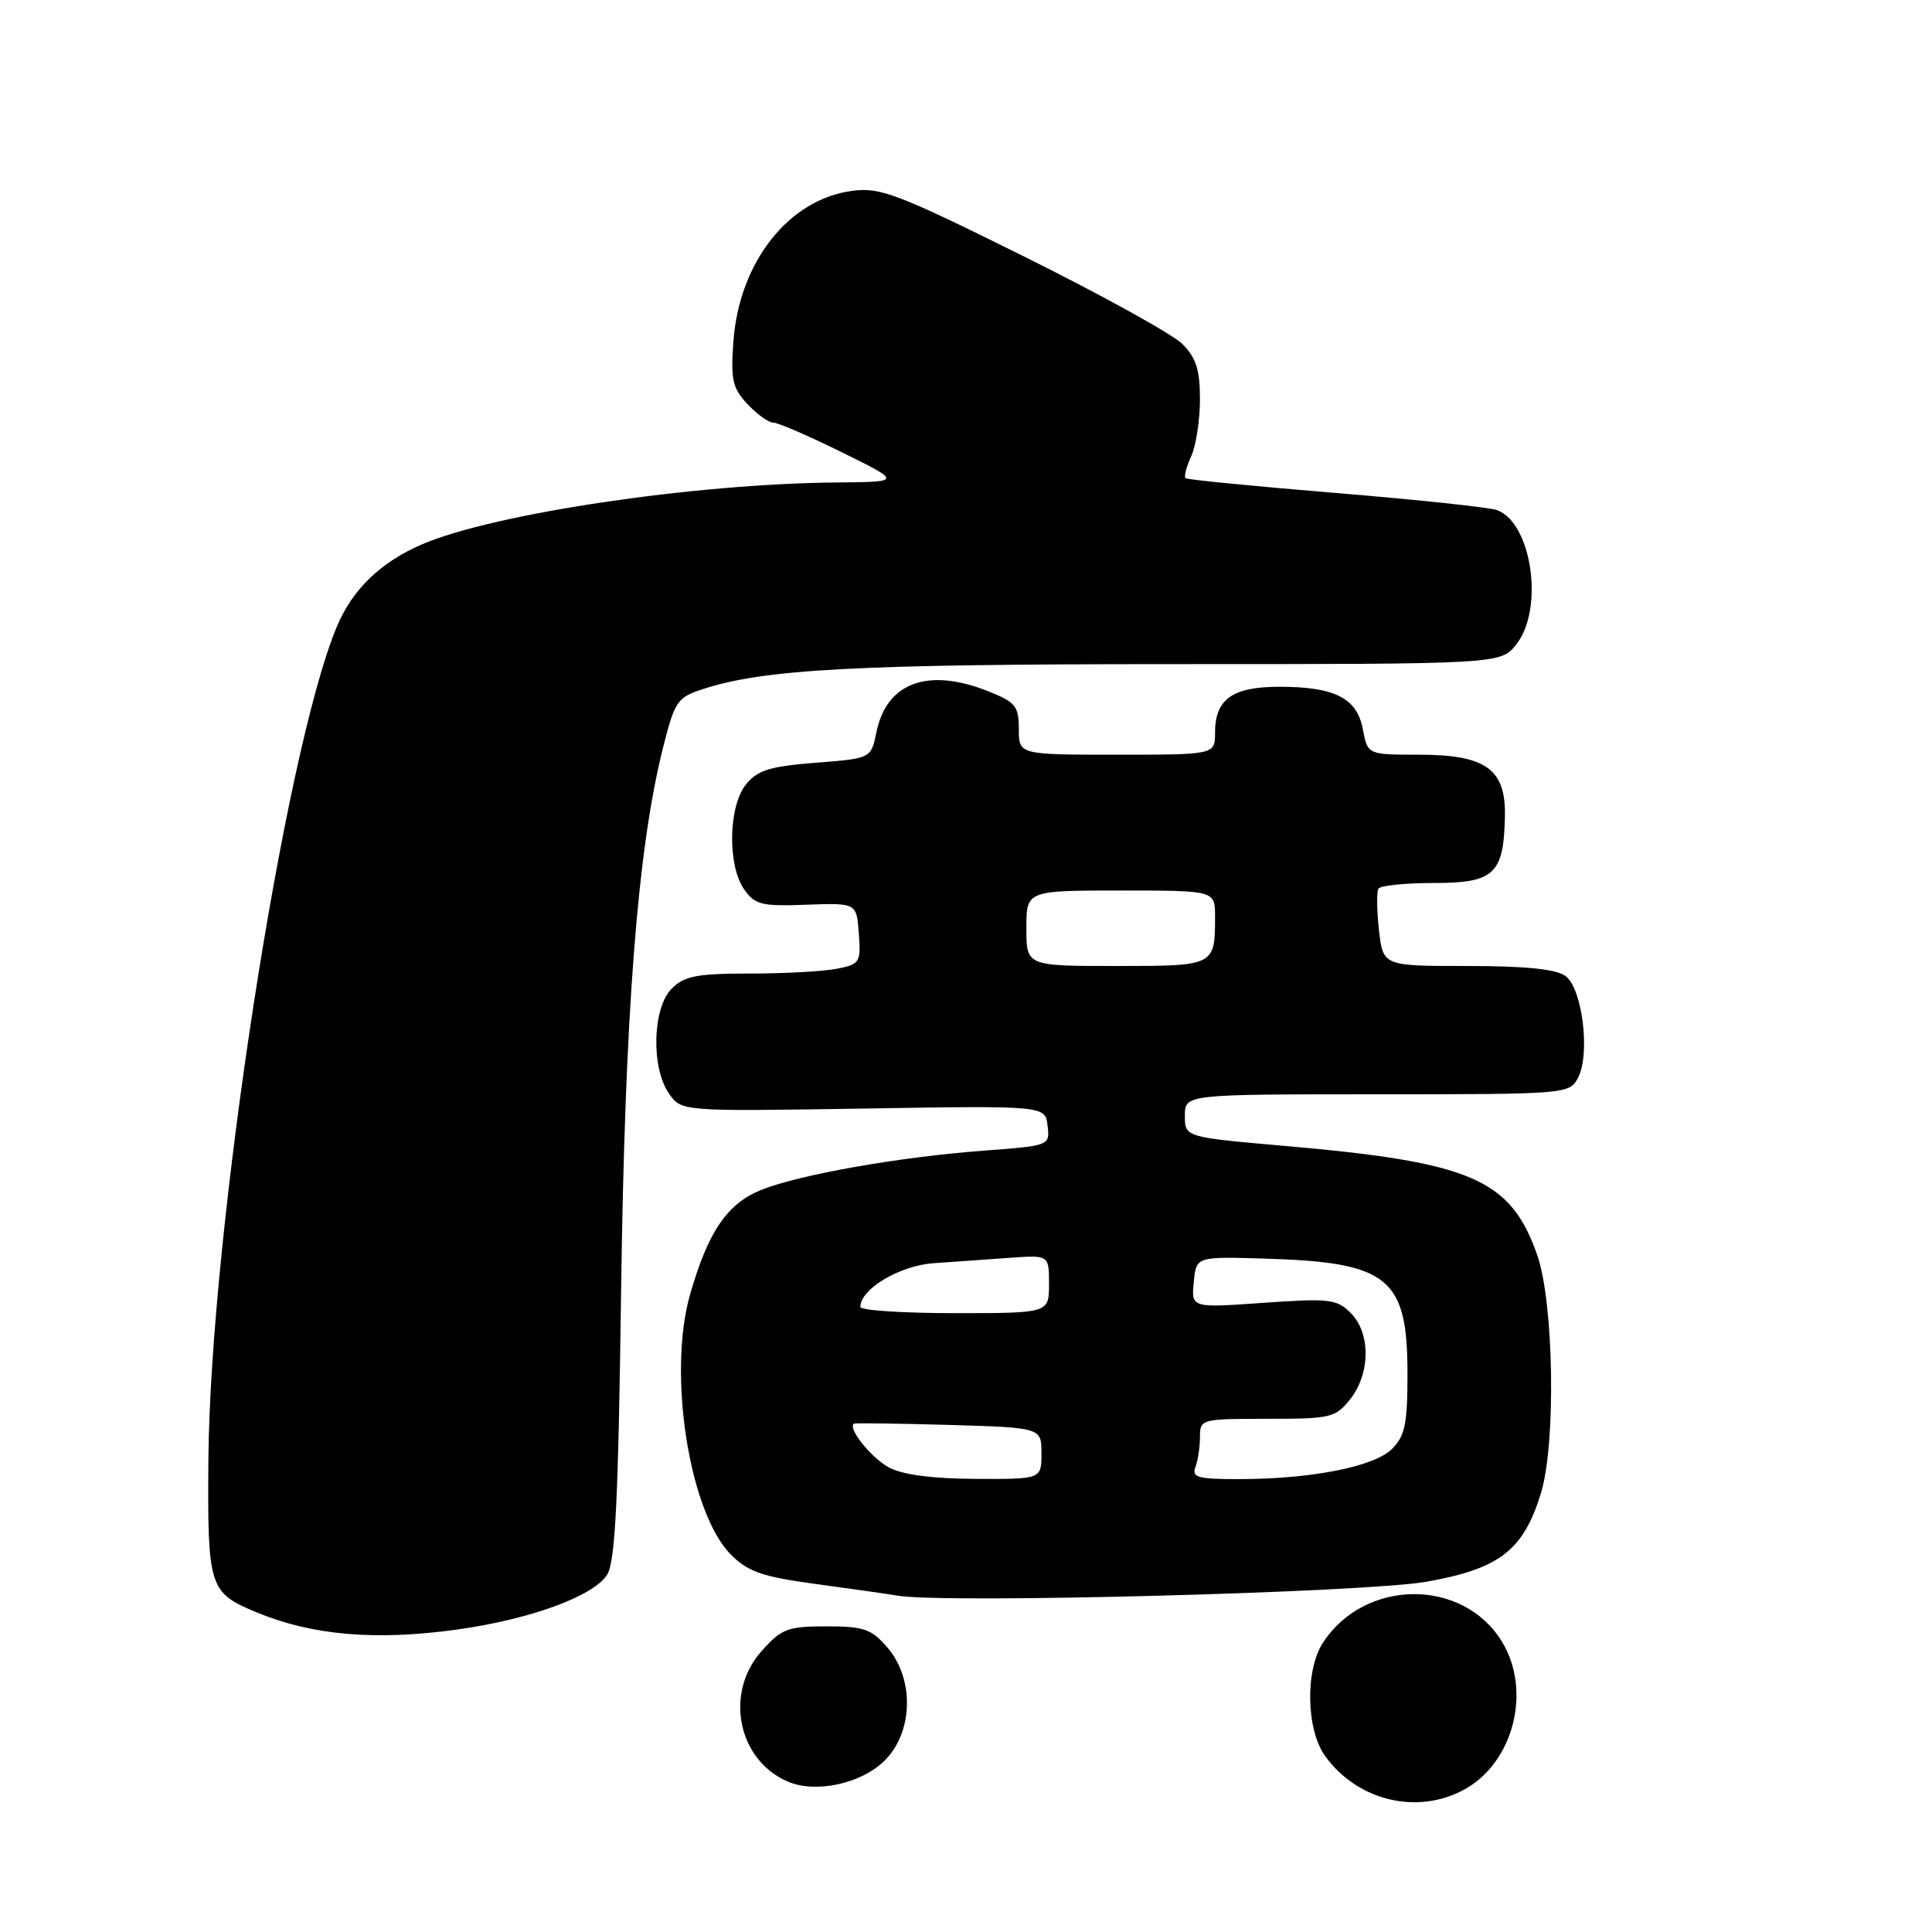 <?xml version="1.0" encoding="UTF-8" standalone="no"?>
<!DOCTYPE svg PUBLIC "-//W3C//DTD SVG 1.1//EN" "http://www.w3.org/Graphics/SVG/1.1/DTD/svg11.dtd" >
<svg xmlns="http://www.w3.org/2000/svg" xmlns:xlink="http://www.w3.org/1999/xlink" version="1.1" viewBox="0 0 256 256">
 <g >
 <path fill="currentColor"
d=" M 193.94 237.17 C 200.56 233.62 203.02 224.01 198.98 217.47 C 193.80 209.08 180.87 209.17 175.32 217.63 C 172.90 221.32 173.07 229.26 175.63 232.75 C 179.92 238.61 187.74 240.50 193.94 237.17 Z  M 117.11 233.39 C 121.00 229.67 121.22 222.53 117.59 218.31 C 115.47 215.85 114.48 215.50 109.50 215.50 C 104.37 215.50 103.56 215.81 100.92 218.77 C 95.96 224.32 97.74 233.22 104.39 236.07 C 108.04 237.64 113.99 236.39 117.11 233.39 Z  M 60.59 215.92 C 70.23 214.58 78.63 211.51 80.44 208.67 C 81.53 206.97 81.93 198.84 82.30 171.00 C 82.80 134.31 84.46 112.68 87.81 99.25 C 89.40 92.91 89.72 92.43 93.10 91.32 C 101.28 88.65 113.56 88.00 155.50 88.00 C 198.85 88.00 198.85 88.00 200.93 85.37 C 204.61 80.68 203.00 69.36 198.39 67.60 C 197.47 67.24 187.89 66.22 177.10 65.33 C 166.32 64.44 157.31 63.56 157.09 63.36 C 156.86 63.17 157.20 61.86 157.84 60.46 C 158.48 59.05 159.00 55.66 159.00 52.91 C 159.00 49.00 158.49 47.40 156.66 45.57 C 155.37 44.28 145.93 39.07 135.68 33.98 C 118.87 25.64 116.62 24.79 112.90 25.29 C 104.50 26.41 97.94 34.74 97.18 45.25 C 96.81 50.32 97.06 51.44 99.05 53.55 C 100.31 54.90 101.85 56.00 102.47 56.00 C 103.09 56.00 107.17 57.77 111.55 59.93 C 119.50 63.85 119.50 63.85 110.92 63.93 C 91.95 64.09 65.41 68.05 55.91 72.13 C 50.42 74.50 46.69 78.11 44.62 83.06 C 37.63 99.80 27.84 163.41 27.61 193.59 C 27.49 210.31 27.71 211.02 33.89 213.60 C 41.31 216.70 49.75 217.43 60.59 215.92 Z  M 189.00 209.59 C 198.71 207.88 201.89 205.41 204.20 197.79 C 206.19 191.22 205.89 172.63 203.70 166.33 C 200.17 156.23 195.03 154.00 170.25 151.84 C 157.00 150.68 157.00 150.68 157.00 147.84 C 157.00 145.00 157.00 145.00 182.46 145.00 C 207.48 145.00 207.95 144.96 209.08 142.85 C 210.75 139.73 209.69 130.98 207.44 129.33 C 206.18 128.41 202.17 128.00 194.44 128.00 C 183.26 128.00 183.26 128.00 182.72 123.25 C 182.43 120.64 182.40 118.16 182.65 117.75 C 182.91 117.34 186.23 117.00 190.02 117.00 C 198.00 117.00 199.25 115.82 199.41 108.18 C 199.54 101.90 196.89 100.00 188.00 100.00 C 181.22 100.00 181.22 100.00 180.59 96.65 C 179.82 92.50 176.87 91.00 169.52 91.00 C 163.31 91.00 161.00 92.64 161.00 97.07 C 161.00 100.00 161.00 100.00 148.00 100.00 C 135.00 100.00 135.00 100.00 135.00 96.61 C 135.00 93.58 134.57 93.04 130.98 91.61 C 122.99 88.41 117.48 90.42 116.13 97.02 C 115.42 100.50 115.42 100.50 108.06 101.07 C 102.01 101.55 100.37 102.05 98.85 103.94 C 96.51 106.83 96.37 114.65 98.60 117.84 C 100.03 119.89 100.91 120.10 106.85 119.88 C 113.50 119.64 113.50 119.64 113.80 123.68 C 114.09 127.52 113.93 127.76 110.93 128.36 C 109.18 128.71 103.98 129.00 99.38 129.00 C 92.33 129.00 90.68 129.32 89.00 131.00 C 86.45 133.55 86.25 141.49 88.65 144.91 C 90.30 147.27 90.30 147.27 114.40 146.89 C 138.50 146.50 138.50 146.50 138.81 149.16 C 139.11 151.81 139.11 151.81 130.31 152.47 C 119.22 153.30 105.94 155.64 100.91 157.65 C 96.37 159.47 93.86 163.14 91.46 171.44 C 88.42 181.96 91.32 200.48 96.88 206.03 C 99.11 208.26 101.04 208.93 108.04 209.88 C 112.69 210.51 117.62 211.21 119.00 211.44 C 125.28 212.49 180.88 211.02 189.00 209.59 Z  M 117.78 194.44 C 115.40 193.15 112.23 189.16 113.17 188.64 C 113.35 188.54 119.01 188.62 125.75 188.81 C 138.00 189.17 138.00 189.17 138.00 192.58 C 138.00 196.00 138.00 196.00 129.25 195.96 C 123.49 195.93 119.57 195.41 117.78 194.44 Z  M 158.39 194.42 C 158.73 193.55 159.00 191.75 159.00 190.42 C 159.00 188.04 159.15 188.00 167.93 188.00 C 176.38 188.00 176.96 187.86 178.93 185.37 C 181.60 181.96 181.63 176.63 178.98 173.98 C 177.13 172.13 176.16 172.02 167.41 172.63 C 157.85 173.31 157.85 173.31 158.18 169.90 C 158.50 166.50 158.50 166.50 167.50 166.77 C 184.01 167.25 186.50 169.25 186.50 182.05 C 186.50 188.67 186.17 190.27 184.45 191.99 C 182.10 194.34 173.76 195.99 164.14 195.99 C 158.76 196.00 157.88 195.76 158.39 194.42 Z  M 114.00 173.17 C 114.00 170.80 119.22 167.69 123.72 167.38 C 126.35 167.20 130.86 166.88 133.75 166.67 C 139.00 166.29 139.00 166.29 139.00 170.15 C 139.00 174.00 139.00 174.00 126.50 174.00 C 119.62 174.00 114.00 173.63 114.00 173.17 Z  M 136.00 123.00 C 136.00 118.00 136.00 118.00 148.50 118.00 C 161.00 118.00 161.00 118.00 161.00 121.42 C 161.00 128.00 161.00 128.00 147.89 128.00 C 136.00 128.00 136.00 128.00 136.00 123.00 Z "/>
</g>
</svg>